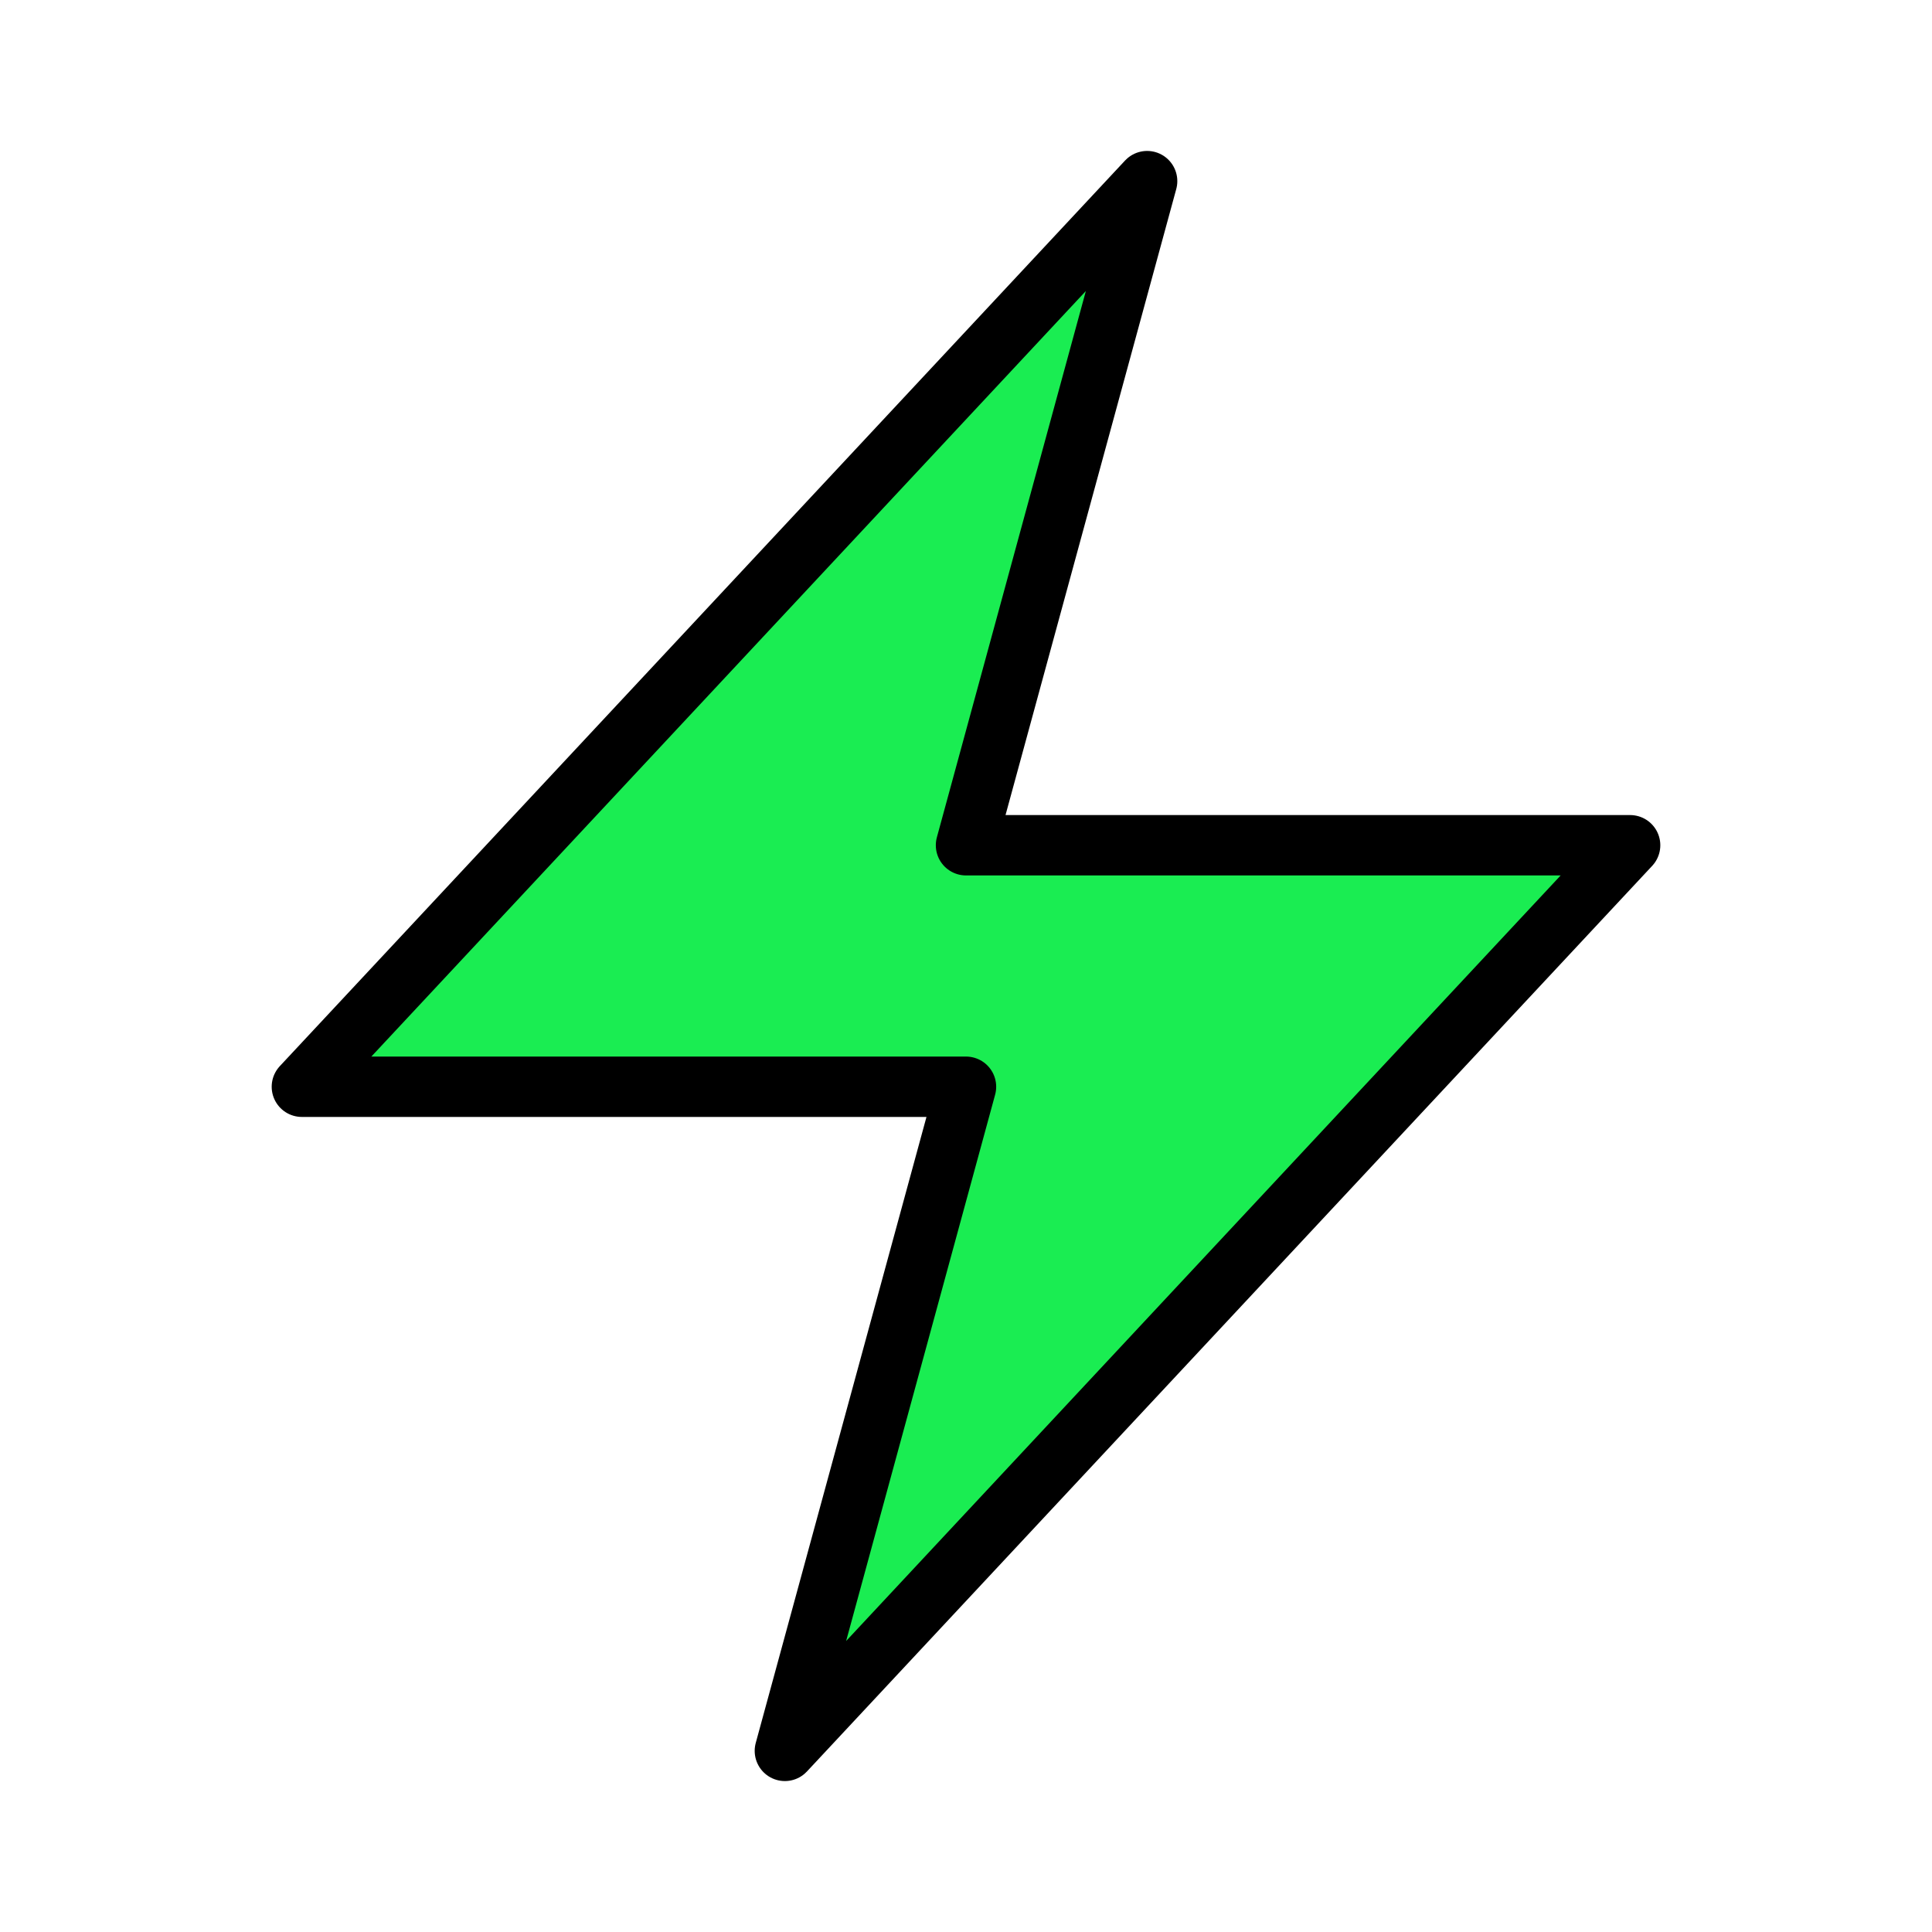 <svg xmlns="http://www.w3.org/2000/svg" fill="#1AED52" viewBox="0 0 24 24" stroke-width="0.75" stroke="currentColor" class="w-6 h-6">
  <path stroke-linecap="round" stroke-linejoin="round" d="m3.75 13.5 10.5-11.25L12 10.5h8.25L9.75 21.75 12 13.5H3.75Z" />
</svg>
